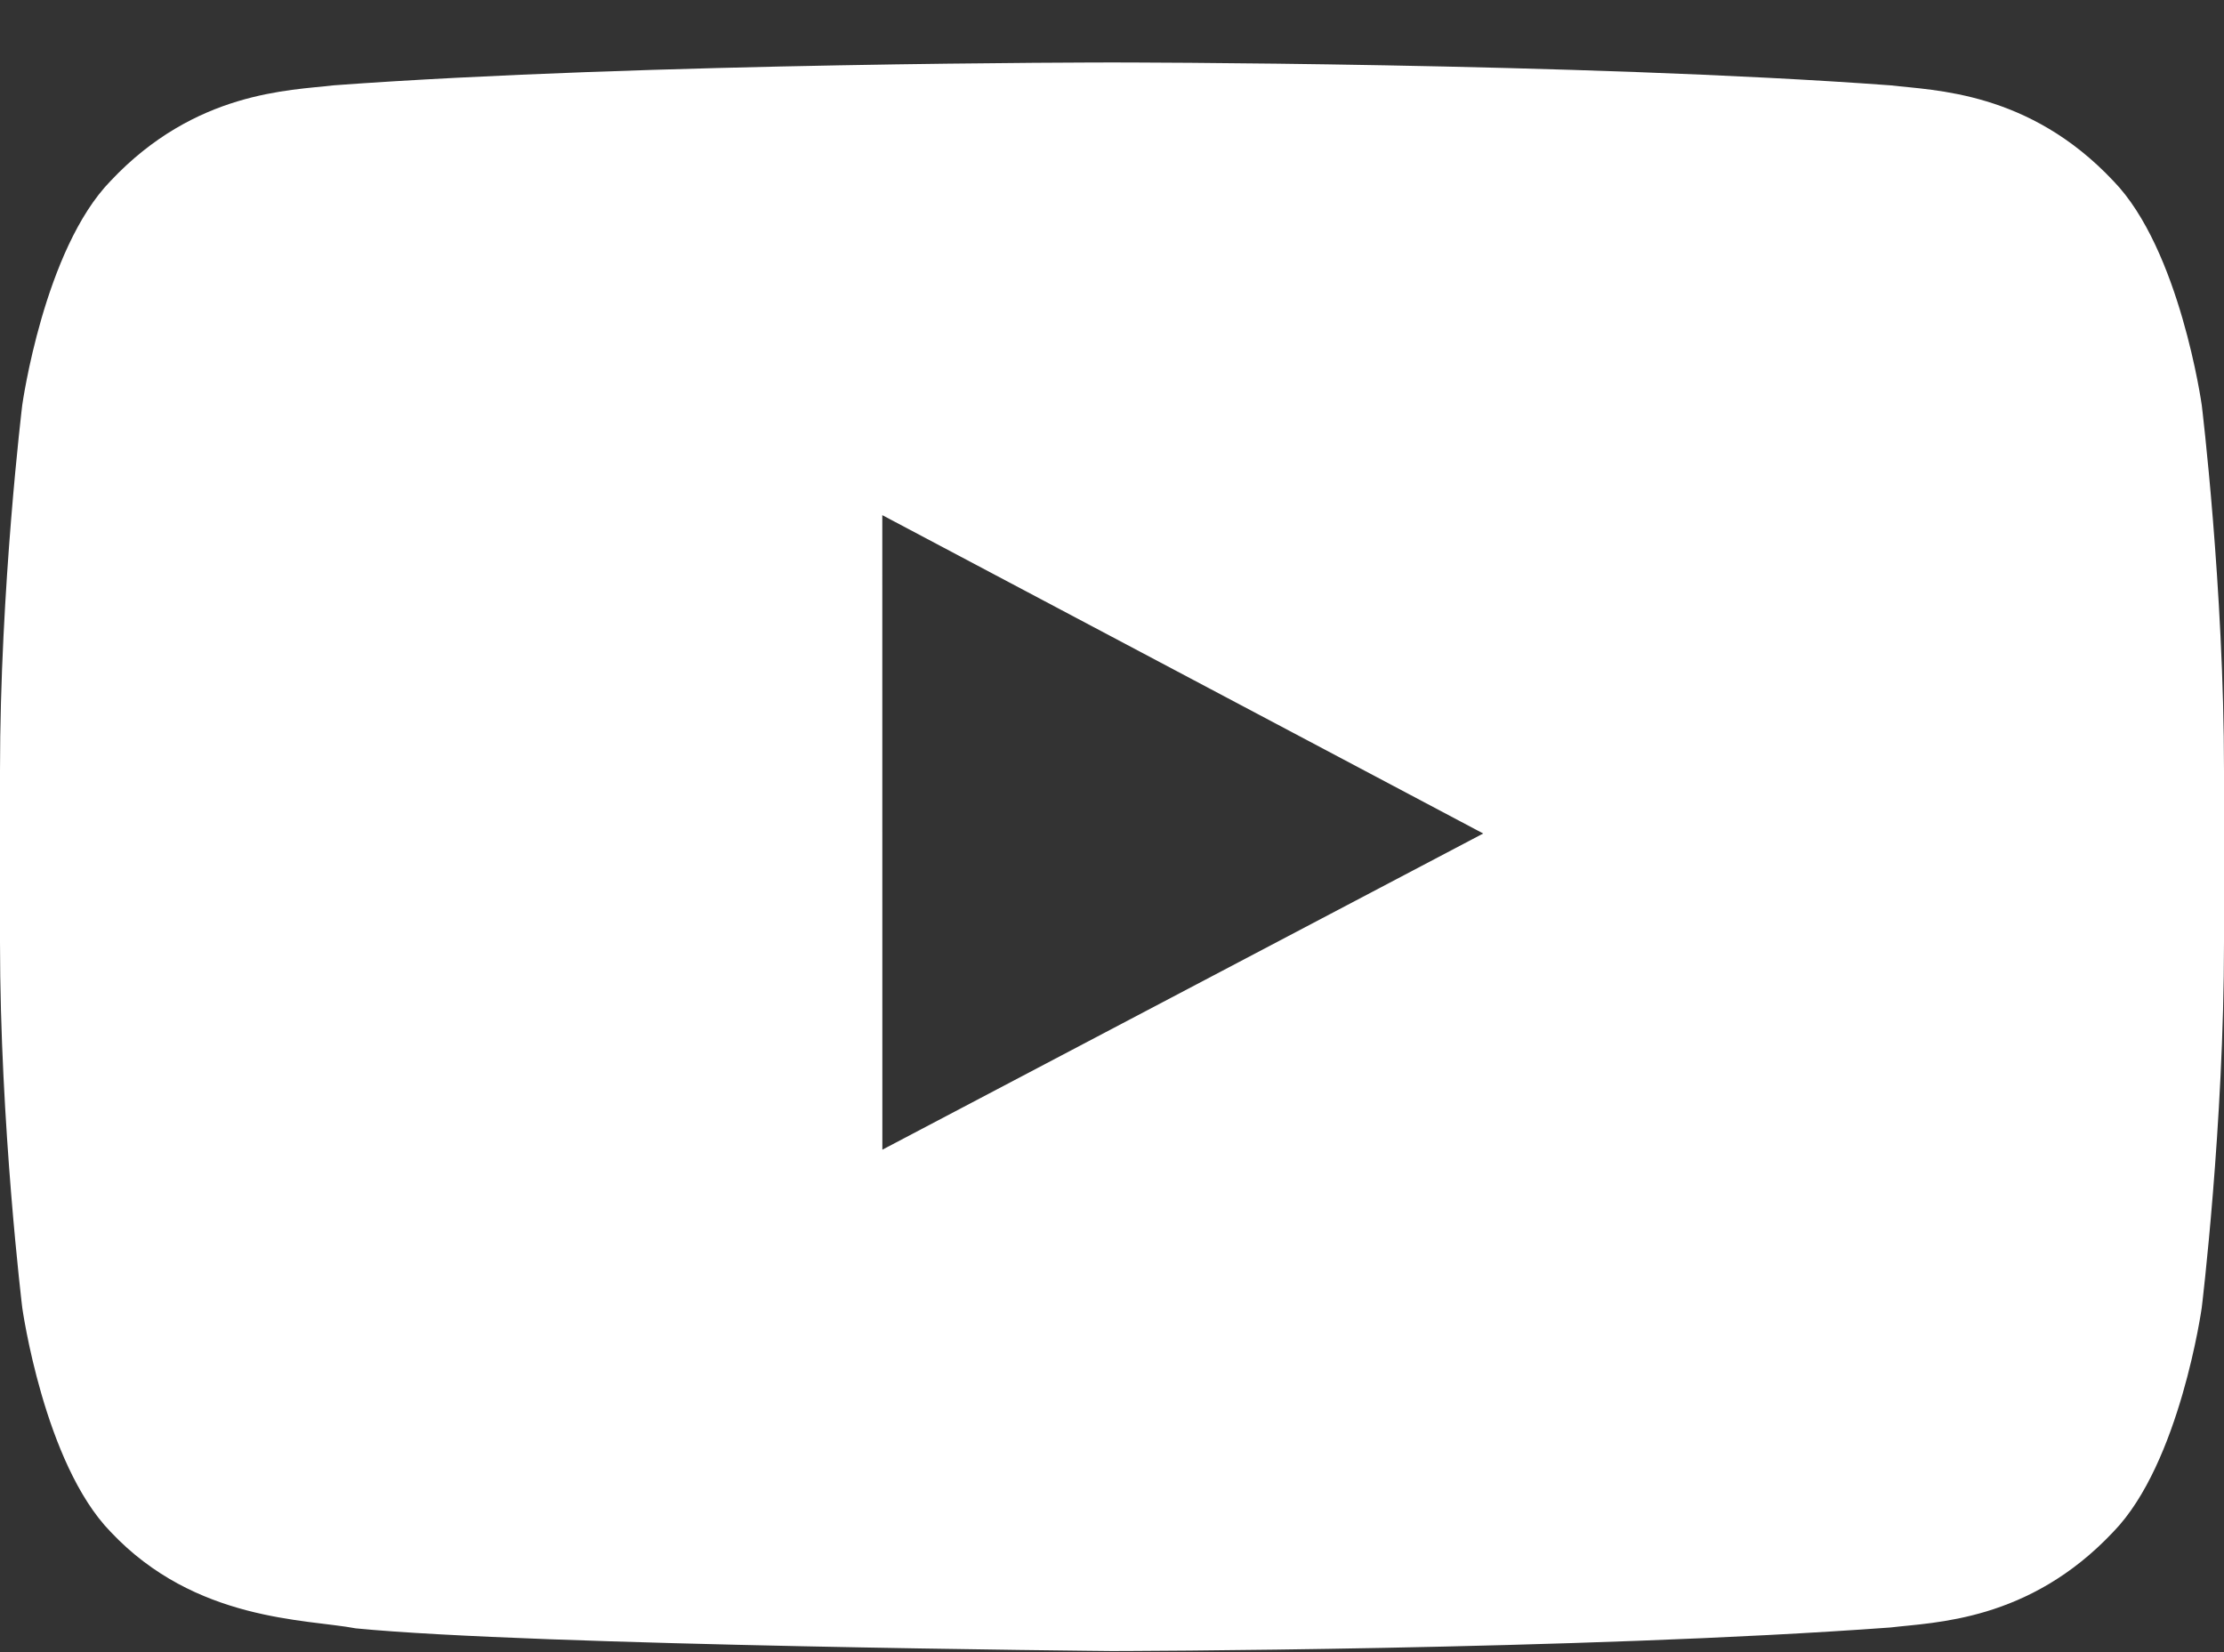 <svg width="35" height="26" viewBox="0 0 35 26" fill="none" xmlns="http://www.w3.org/2000/svg">
<rect x="0" y="0" width="35" height="26" fill="#333333" stroke="none"/>
<g clip-path="url(#clip0_215_1657)">
<path fill-rule="evenodd" clip-rule="evenodd" d="M13.886 18.093L13.885 8.107L23.342 13.117L13.886 18.093ZM34.65 6.376C34.65 6.376 34.308 3.927 33.259 2.848C31.928 1.432 30.436 1.425 29.752 1.343C24.854 0.983 17.508 0.983 17.508 0.983H17.492C17.492 0.983 10.146 0.983 5.248 1.343C4.563 1.425 3.072 1.432 1.74 2.848C0.691 3.927 0.35 6.376 0.35 6.376C0.35 6.376 0 9.253 0 12.129V14.826C0 17.703 0.35 20.578 0.35 20.578C0.35 20.578 0.691 23.027 1.74 24.106C3.072 25.522 4.821 25.478 5.6 25.626C8.4 25.899 17.5 25.983 17.5 25.983C17.5 25.983 24.854 25.972 29.752 25.612C30.436 25.529 31.928 25.522 33.259 24.106C34.308 23.027 34.65 20.578 34.65 20.578C34.65 20.578 35 17.703 35 14.826V12.129C35 9.253 34.65 6.376 34.65 6.376Z" fill="white"/>
</g>
<defs>
<clipPath id="clip0_215_1657">
<rect width="35" height="25" fill="white" transform="translate(0 0.983)"/>
</clipPath>
</defs>
</svg>
